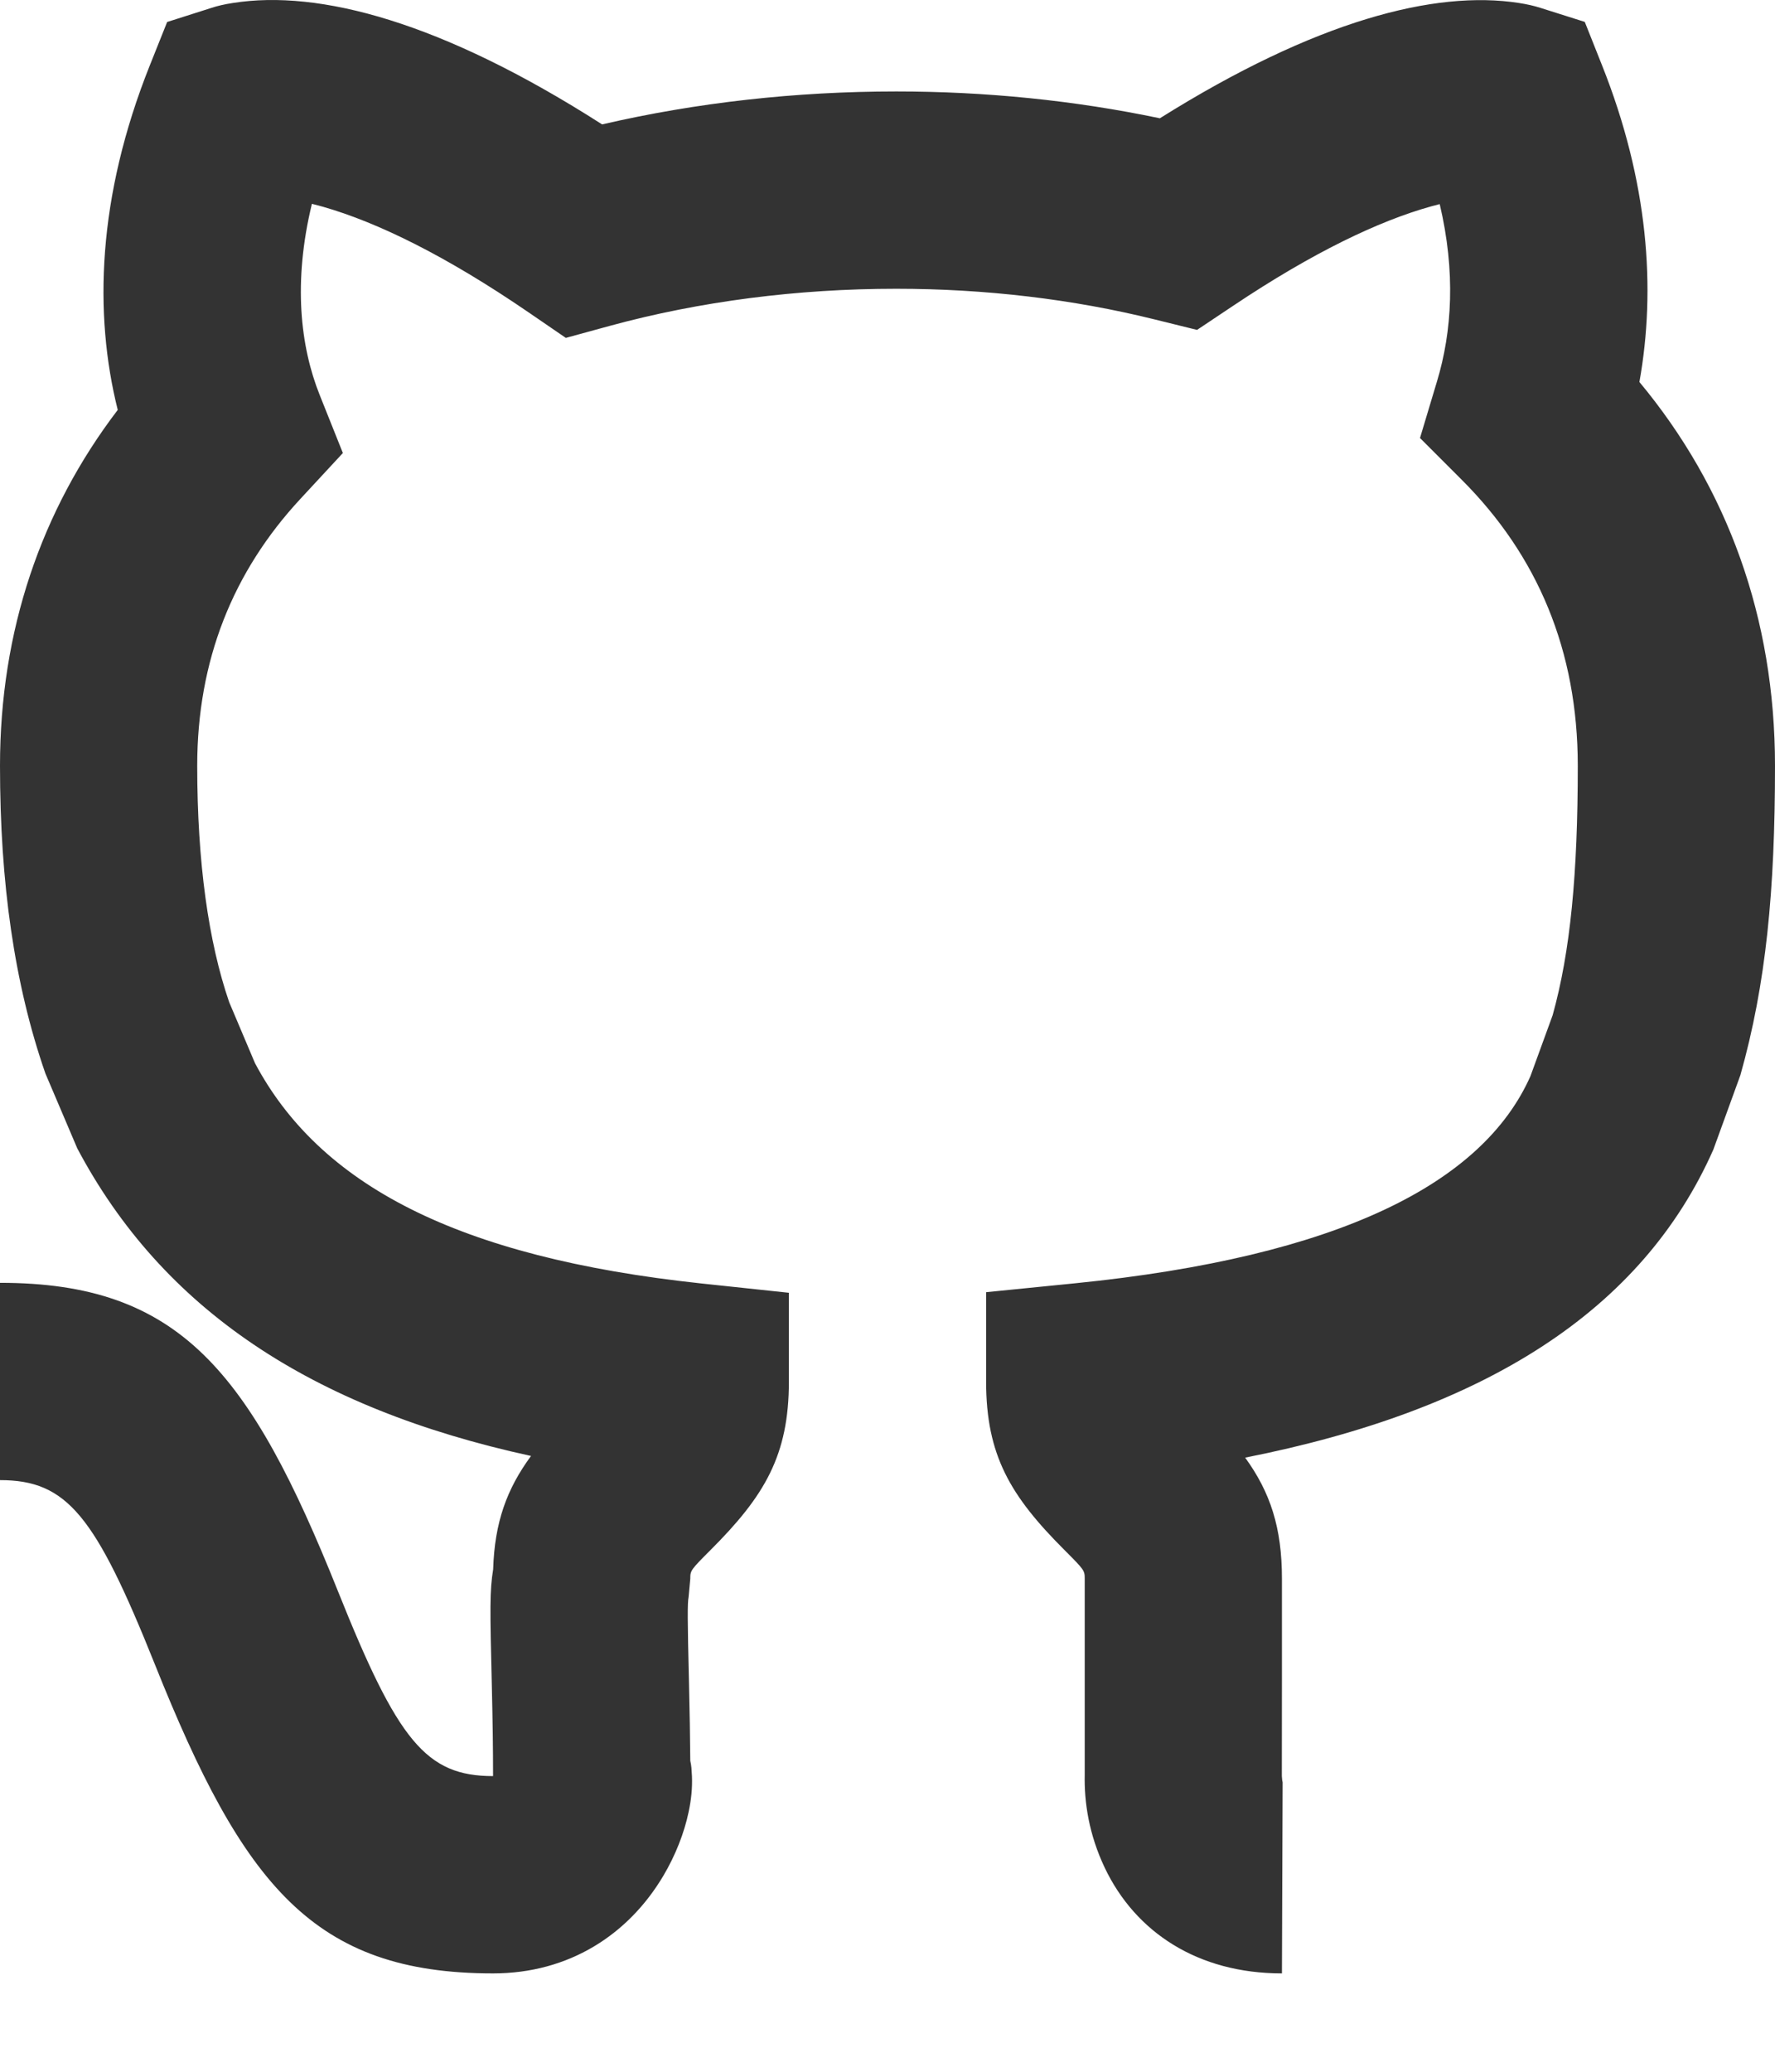 <svg width="18" height="21" viewBox="0 0 18 21" fill="none" xmlns="http://www.w3.org/2000/svg">
<path fill-rule="evenodd" clip-rule="evenodd" d="M7.017 18.004C7.022 18.127 7.009 18.246 6.983 18.368C6.938 18.581 6.85 18.806 6.726 19.015C6.373 19.608 5.773 20.003 5 20.003C3.18 20.003 2.466 19.11 1.572 16.874C0.966 15.36 0.68 15.003 0 15.003L0 13.003C1.82 13.003 2.534 13.896 3.428 16.131C4.034 17.646 4.32 18.003 5 18.003C5 17.713 4.996 17.456 4.988 17.108C4.968 16.292 4.966 16.125 5.001 15.907C5.016 15.431 5.139 15.093 5.385 14.758C3.153 14.272 1.648 13.269 0.784 11.641L0.46 10.88C0.145 9.974 0 8.948 0 7.762C0 6.396 0.416 5.175 1.194 4.155C0.951 3.185 0.985 1.999 1.52 0.661L1.695 0.223L2.144 0.08C2.204 0.06 2.277 0.043 2.363 0.03C3.237 -0.108 4.48 0.22 6.106 1.261C7.064 1.039 8.073 0.927 9.089 0.927C9.997 0.927 10.899 1.018 11.762 1.199C13.343 0.208 14.552 -0.102 15.402 0.03C15.487 0.043 15.56 0.06 15.619 0.079L16.071 0.222L16.246 0.662C16.715 1.839 16.795 2.923 16.625 3.872C17.518 4.945 18 6.264 18 7.762C18 9.025 17.91 9.974 17.649 10.898L17.375 11.652C16.656 13.277 15.072 14.292 12.627 14.775C12.882 15.127 13 15.484 13 16.003V17.003C13 17.488 13 17.503 12.999 18.003C13.001 18.039 13.004 18.056 13.007 18.067C13.007 18.068 13 20.003 13 20.003C12.148 20.003 11.515 19.587 11.203 18.932C11.042 18.593 10.994 18.268 11 17.989V16.003C11 15.919 10.997 15.914 10.793 15.71C10.247 15.164 10 14.752 10 14.003V13.098L10.9 13.008C13.579 12.739 15.037 11.995 15.52 10.908L15.745 10.291C15.925 9.645 16 8.859 16 7.762C16 6.596 15.593 5.632 14.823 4.863L14.4 4.44L14.572 3.867C14.726 3.358 14.762 2.756 14.6 2.069C14.573 2.076 14.545 2.083 14.516 2.091C13.98 2.24 13.312 2.56 12.506 3.099L12.139 3.344L11.71 3.238C10.88 3.032 9.989 2.927 9.089 2.927C8.088 2.927 7.098 3.054 6.184 3.303L5.738 3.425L5.357 3.164C4.524 2.594 3.831 2.255 3.276 2.096C3.237 2.085 3.199 2.075 3.163 2.066C2.97 2.861 3.046 3.514 3.242 4.004L3.477 4.592L3.047 5.056C2.361 5.795 2 6.695 2 7.762C2 8.739 2.114 9.548 2.324 10.158L2.586 10.777C3.24 12.005 4.629 12.743 7.107 13.009L8 13.104V14.003C8 14.752 7.753 15.164 7.207 15.71C7.003 15.914 7 15.919 7 16.003L6.983 16.188C6.971 16.248 6.971 16.405 6.987 17.06C6.994 17.361 6.998 17.599 7 17.848C7.012 17.9 7.013 17.933 7.017 18.004Z" fill="#333333"/>
</svg>
